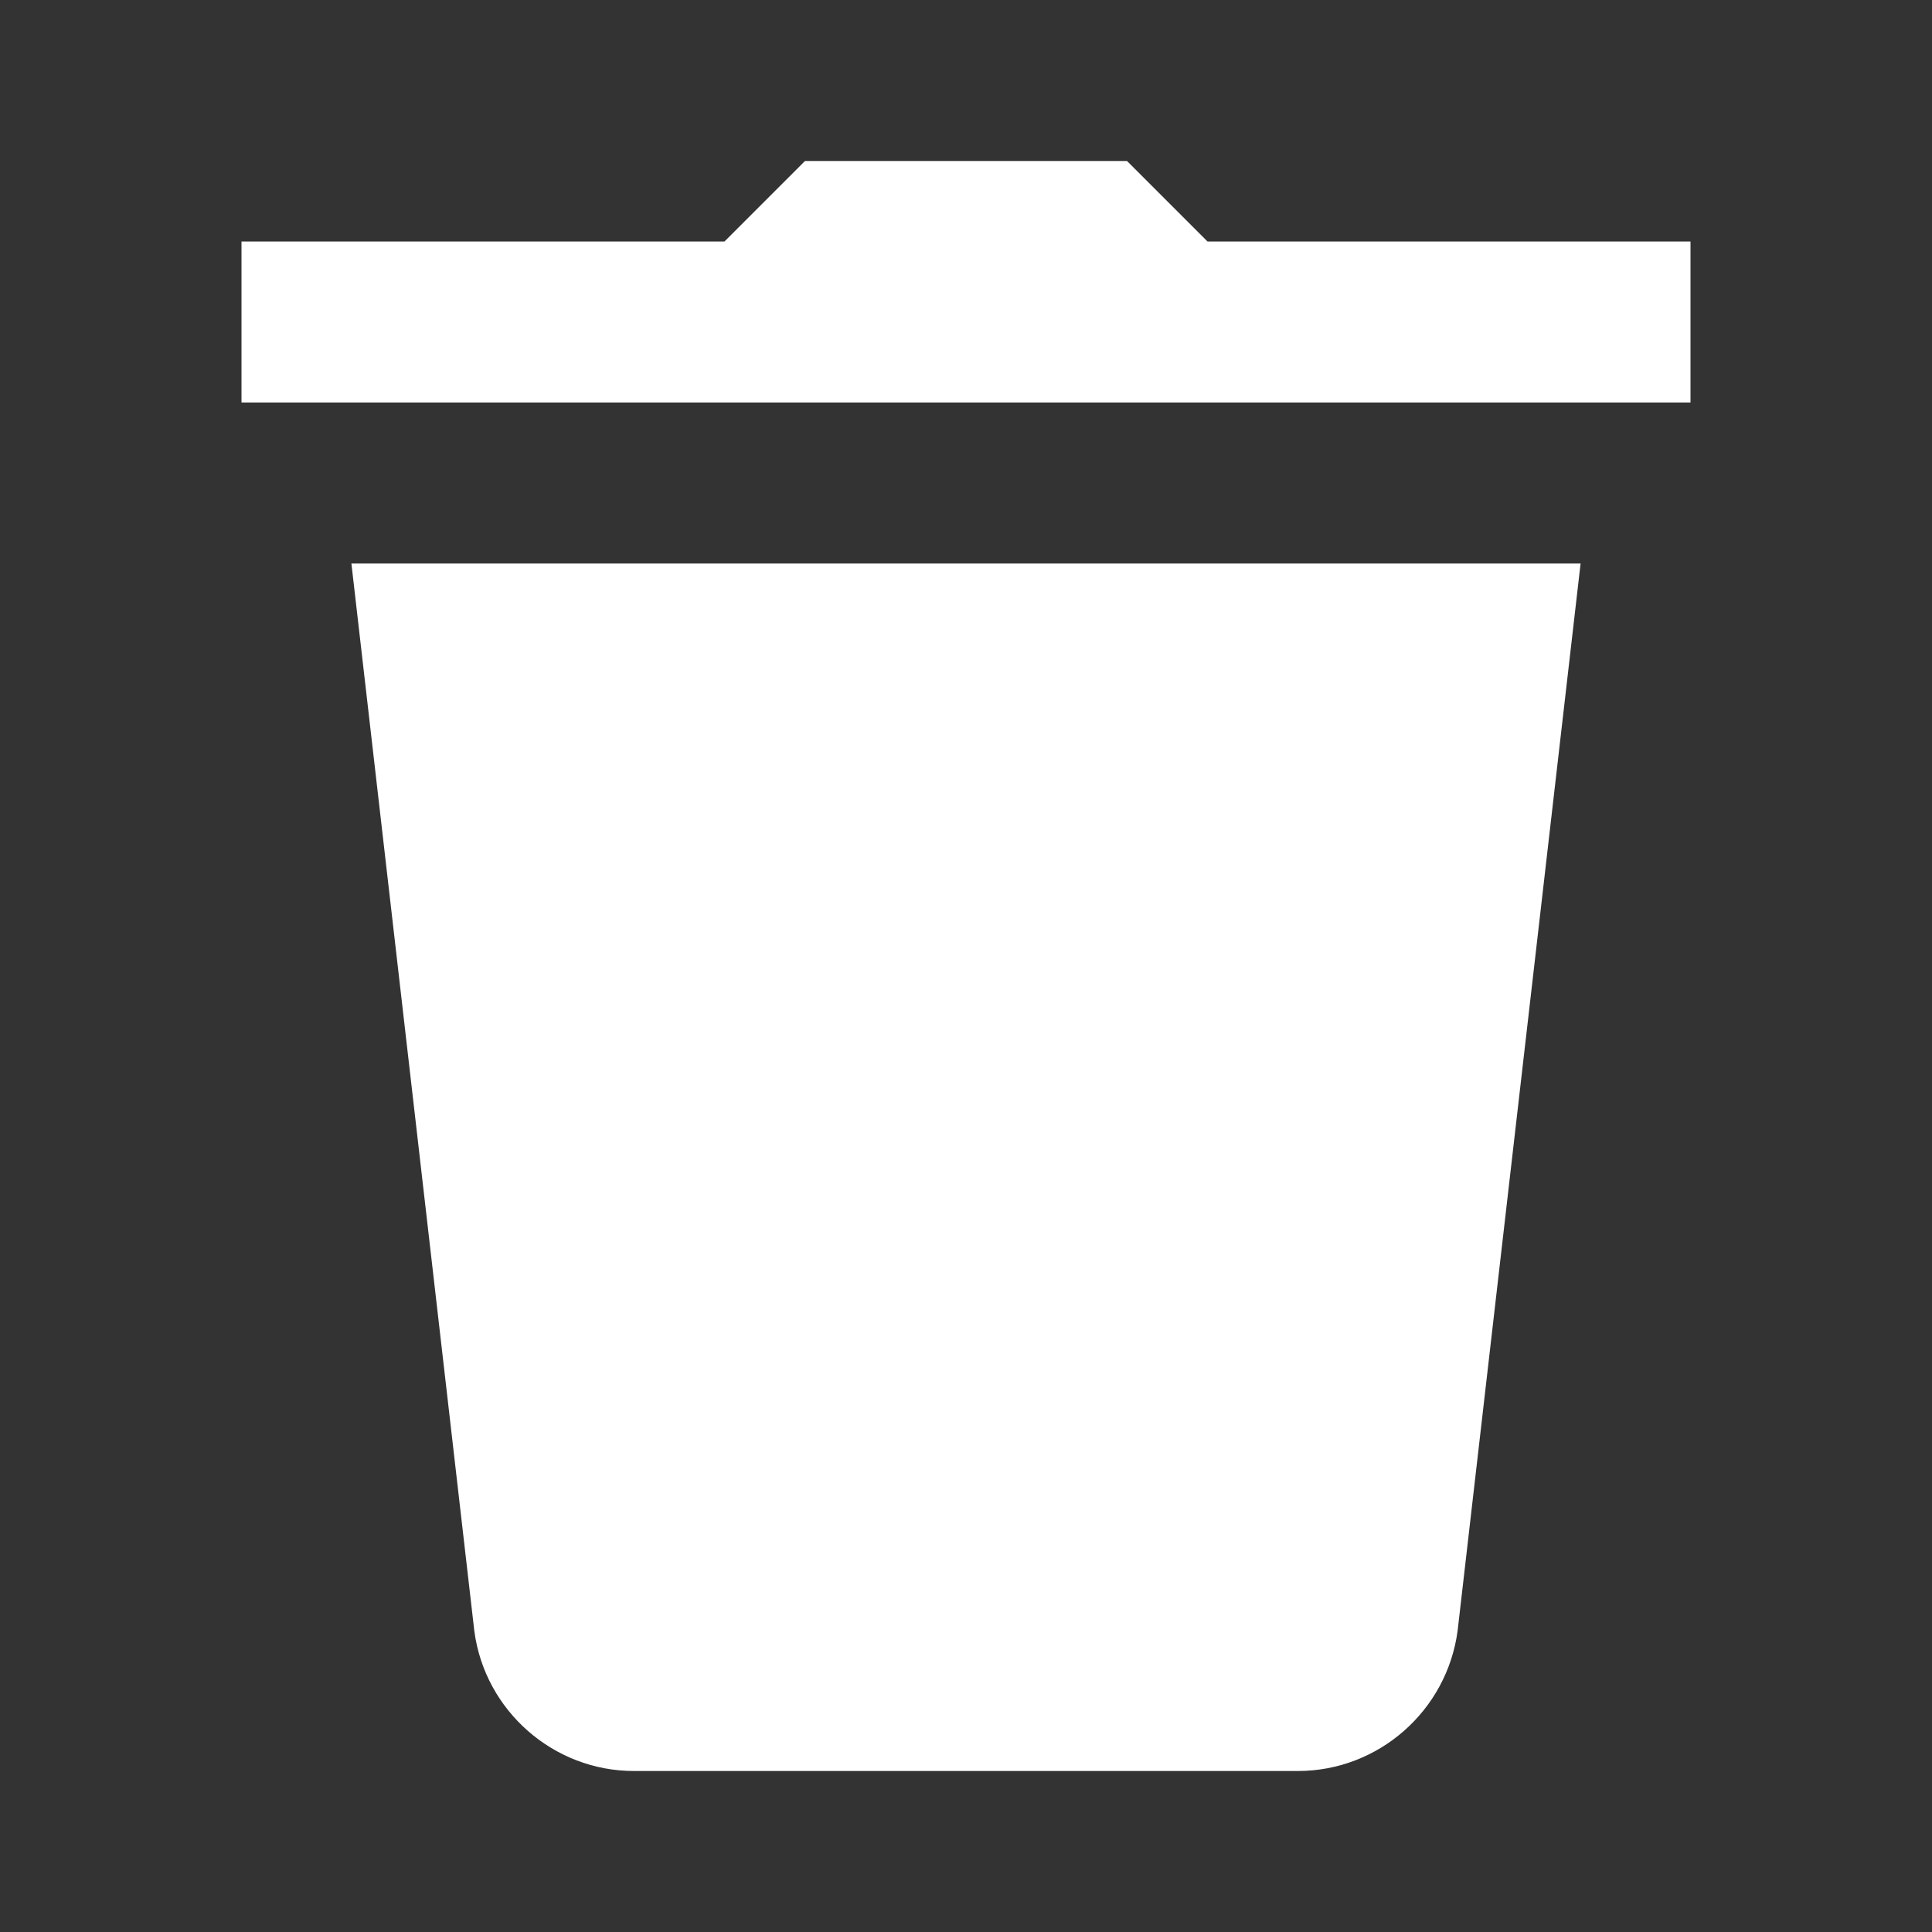<svg xmlns="http://www.w3.org/2000/svg" x="0px" y="0px"
width="30" height="30"
viewBox="0 0 172 172"
style=" fill:#000000;"><rect x="0" y="0" width="172" height="172" fill="#333333" stroke="none"/><g fill="none" fill-rule="nonzero" stroke="none" stroke-width="1" stroke-linecap="butt" stroke-linejoin="miter" stroke-miterlimit="10" stroke-dasharray="" stroke-dashoffset="0" font-family="none" font-weight="none" font-size="none" text-anchor="none" style="mix-blend-mode: normal"><path d="M0,172v-172h172v172z" fill="none"></path><g fill="#ffffff"><path d="M71.667,14.333l-7.167,7.167h-43v14.333h129v-14.333h-43l-7.167,-7.167zM31.284,50.167l10.946,95.056c0.946,7.095 7.055,12.444 14.207,12.444h59.111c7.152,0 13.268,-5.34 14.221,-12.5l10.946,-95z"></path></g></g></svg>